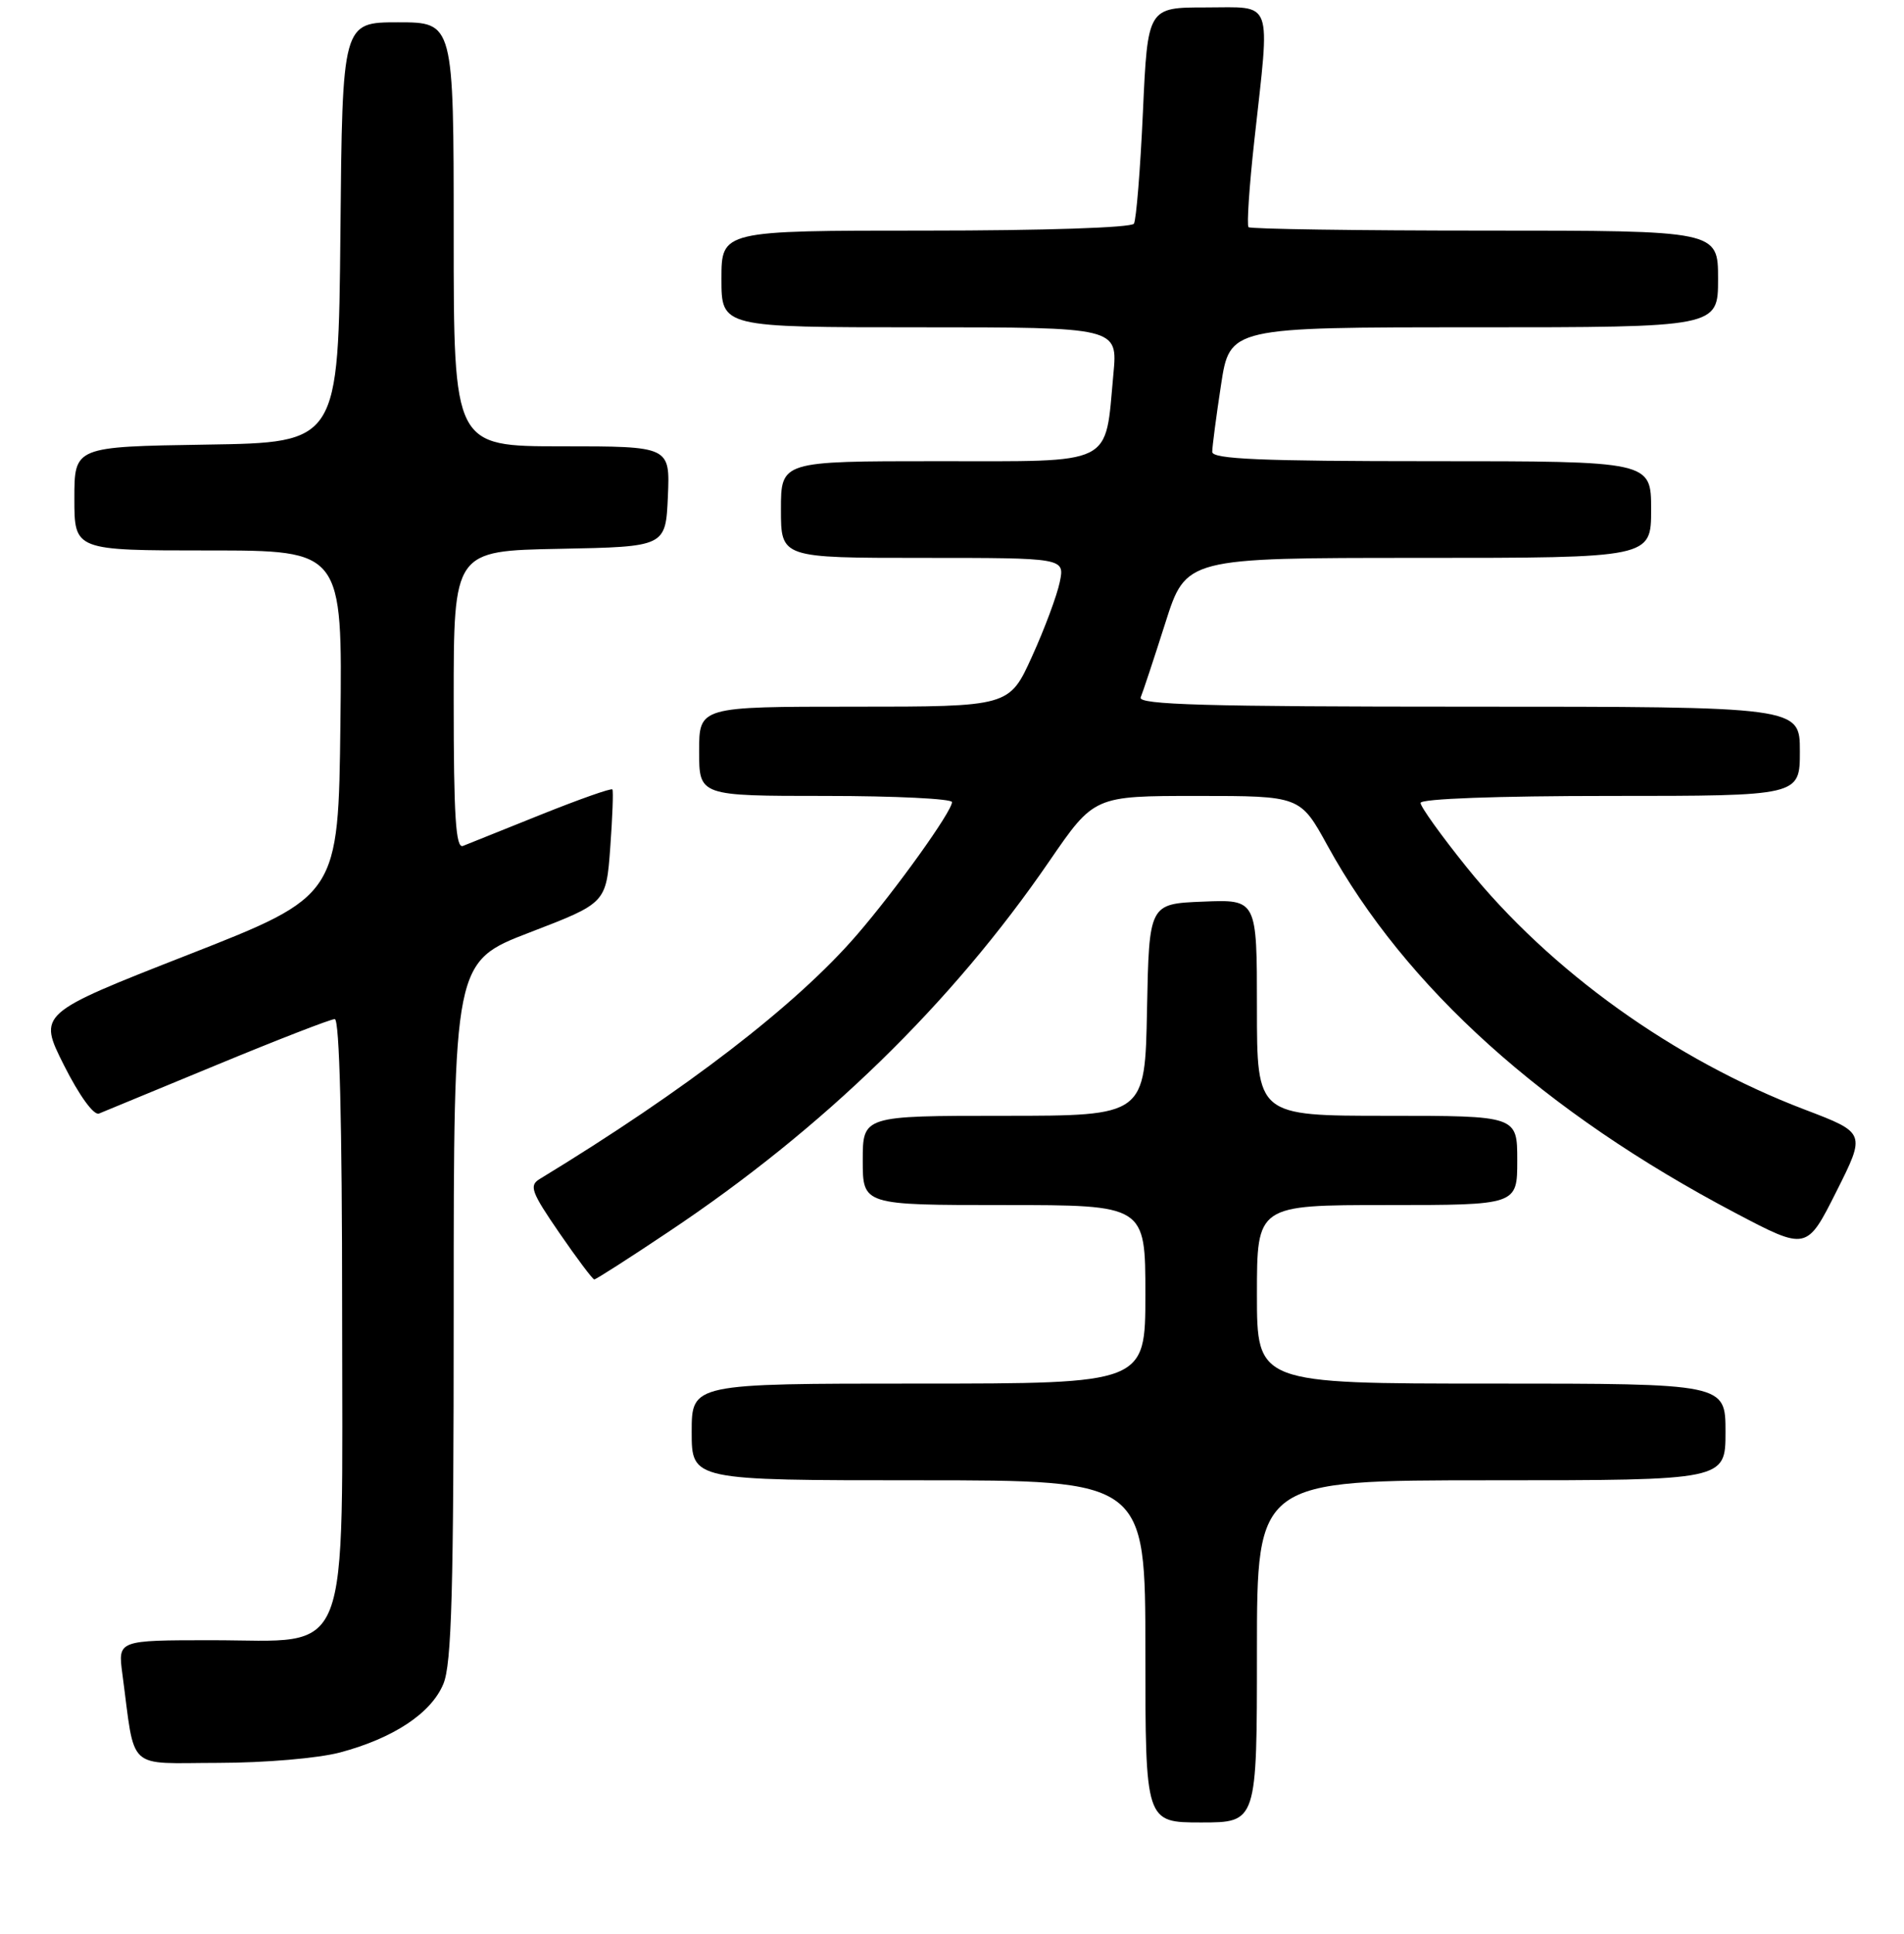 <?xml version="1.0" encoding="UTF-8" standalone="no"?>
<!DOCTYPE svg PUBLIC "-//W3C//DTD SVG 1.1//EN" "http://www.w3.org/Graphics/SVG/1.1/DTD/svg11.dtd" >
<svg xmlns="http://www.w3.org/2000/svg" xmlns:xlink="http://www.w3.org/1999/xlink" version="1.1" viewBox="0 0 256 260">
 <g >
 <path fill="currentColor"
d=" M 169.00 222.00 C 169.00 199.00 169.00 199.00 200.50 199.00 C 232.00 199.00 232.00 199.00 232.00 192.50 C 232.00 186.00 232.00 186.00 200.50 186.00 C 169.00 186.00 169.00 186.00 169.00 174.00 C 169.00 162.00 169.00 162.00 186.50 162.00 C 204.00 162.00 204.00 162.00 204.00 156.00 C 204.00 150.00 204.00 150.00 186.50 150.00 C 169.00 150.00 169.00 150.00 169.00 135.46 C 169.00 120.91 169.00 120.91 161.75 121.21 C 154.50 121.50 154.50 121.50 154.22 135.75 C 153.95 150.00 153.95 150.00 134.97 150.00 C 116.00 150.00 116.00 150.00 116.00 156.00 C 116.00 162.00 116.00 162.00 135.00 162.00 C 154.00 162.00 154.00 162.00 154.00 174.00 C 154.00 186.00 154.00 186.00 123.50 186.00 C 93.00 186.00 93.00 186.00 93.00 192.50 C 93.00 199.00 93.00 199.00 123.50 199.00 C 154.00 199.00 154.00 199.00 154.00 222.00 C 154.00 245.00 154.00 245.00 161.50 245.00 C 169.00 245.00 169.00 245.00 169.00 222.00 Z  M 45.72 235.59 C 52.91 233.67 57.97 230.32 59.61 226.38 C 60.73 223.71 61.00 213.87 61.00 176.17 C 61.00 129.28 61.00 129.28 71.25 125.34 C 81.50 121.40 81.50 121.40 82.05 113.95 C 82.35 109.85 82.48 106.33 82.34 106.13 C 82.20 105.92 77.91 107.44 72.79 109.49 C 67.68 111.54 62.94 113.45 62.25 113.72 C 61.28 114.11 61.00 109.80 61.00 94.13 C 61.00 74.05 61.00 74.05 75.25 73.78 C 89.50 73.50 89.50 73.50 89.80 66.75 C 90.09 60.00 90.09 60.00 75.55 60.00 C 61.00 60.00 61.00 60.00 61.00 31.50 C 61.00 3.00 61.00 3.00 53.52 3.00 C 46.03 3.00 46.03 3.00 45.77 31.25 C 45.50 59.50 45.50 59.50 27.75 59.77 C 10.00 60.05 10.00 60.05 10.00 67.02 C 10.00 74.00 10.00 74.00 28.02 74.00 C 46.04 74.00 46.04 74.00 45.77 97.21 C 45.50 120.43 45.50 120.43 25.30 128.35 C 5.11 136.26 5.11 136.26 8.61 143.22 C 10.66 147.29 12.61 149.98 13.31 149.70 C 13.96 149.44 21.14 146.47 29.26 143.11 C 37.38 139.75 44.47 137.00 45.01 137.00 C 45.65 137.00 46.00 151.01 46.00 175.94 C 46.00 224.26 47.48 220.50 28.51 220.50 C 15.85 220.50 15.85 220.50 16.45 225.00 C 18.23 238.31 16.83 237.00 29.34 236.99 C 35.66 236.98 42.77 236.37 45.72 235.59 Z  M 89.90 165.59 C 110.72 151.70 127.94 134.94 141.10 115.75 C 147.11 107.00 147.11 107.00 160.96 107.00 C 174.82 107.00 174.82 107.00 178.49 113.68 C 188.97 132.75 207.59 149.51 233.34 163.07 C 242.92 168.11 242.92 168.11 246.90 160.20 C 250.87 152.30 250.87 152.30 242.69 149.18 C 225.08 142.48 208.42 130.53 197.17 116.55 C 193.78 112.33 191.00 108.46 191.00 107.94 C 191.00 107.38 201.24 107.00 216.50 107.00 C 242.00 107.00 242.00 107.00 242.00 101.00 C 242.00 95.00 242.00 95.00 197.42 95.00 C 162.13 95.00 152.94 94.74 153.37 93.75 C 153.66 93.06 155.15 88.56 156.68 83.75 C 159.46 75.00 159.46 75.00 190.73 75.00 C 222.00 75.00 222.00 75.00 222.00 68.50 C 222.00 62.00 222.00 62.00 192.50 62.00 C 169.57 62.00 163.00 61.72 162.99 60.75 C 162.99 60.06 163.52 56.01 164.17 51.75 C 165.35 44.00 165.35 44.00 198.17 44.00 C 231.00 44.00 231.00 44.00 231.00 37.50 C 231.00 31.00 231.00 31.00 199.67 31.00 C 182.43 31.00 168.13 30.79 167.87 30.54 C 167.62 30.29 167.97 25.00 168.66 18.79 C 170.78 -0.43 171.30 1.00 162.16 1.00 C 154.31 1.00 154.31 1.00 153.67 15.07 C 153.32 22.81 152.77 29.56 152.46 30.07 C 152.13 30.61 140.27 31.00 124.44 31.00 C 97.00 31.00 97.00 31.00 97.00 37.50 C 97.00 44.00 97.00 44.00 123.64 44.00 C 150.29 44.00 150.29 44.00 149.70 50.28 C 148.54 62.78 150.10 62.00 126.02 62.00 C 105.00 62.00 105.00 62.00 105.00 68.50 C 105.00 75.00 105.00 75.00 124.08 75.00 C 143.16 75.00 143.16 75.00 142.49 78.25 C 142.12 80.04 140.45 84.54 138.76 88.25 C 135.70 95.00 135.70 95.00 114.85 95.00 C 94.00 95.00 94.00 95.00 94.00 101.00 C 94.00 107.00 94.00 107.00 111.00 107.00 C 120.35 107.00 128.00 107.38 128.00 107.83 C 128.00 109.08 120.47 119.59 115.21 125.68 C 107.08 135.10 92.23 146.53 72.56 158.50 C 71.11 159.38 71.43 160.25 75.21 165.75 C 77.57 169.18 79.68 171.99 79.90 172.00 C 80.13 172.00 84.63 169.12 89.90 165.59 Z "/>
</g>
</svg>